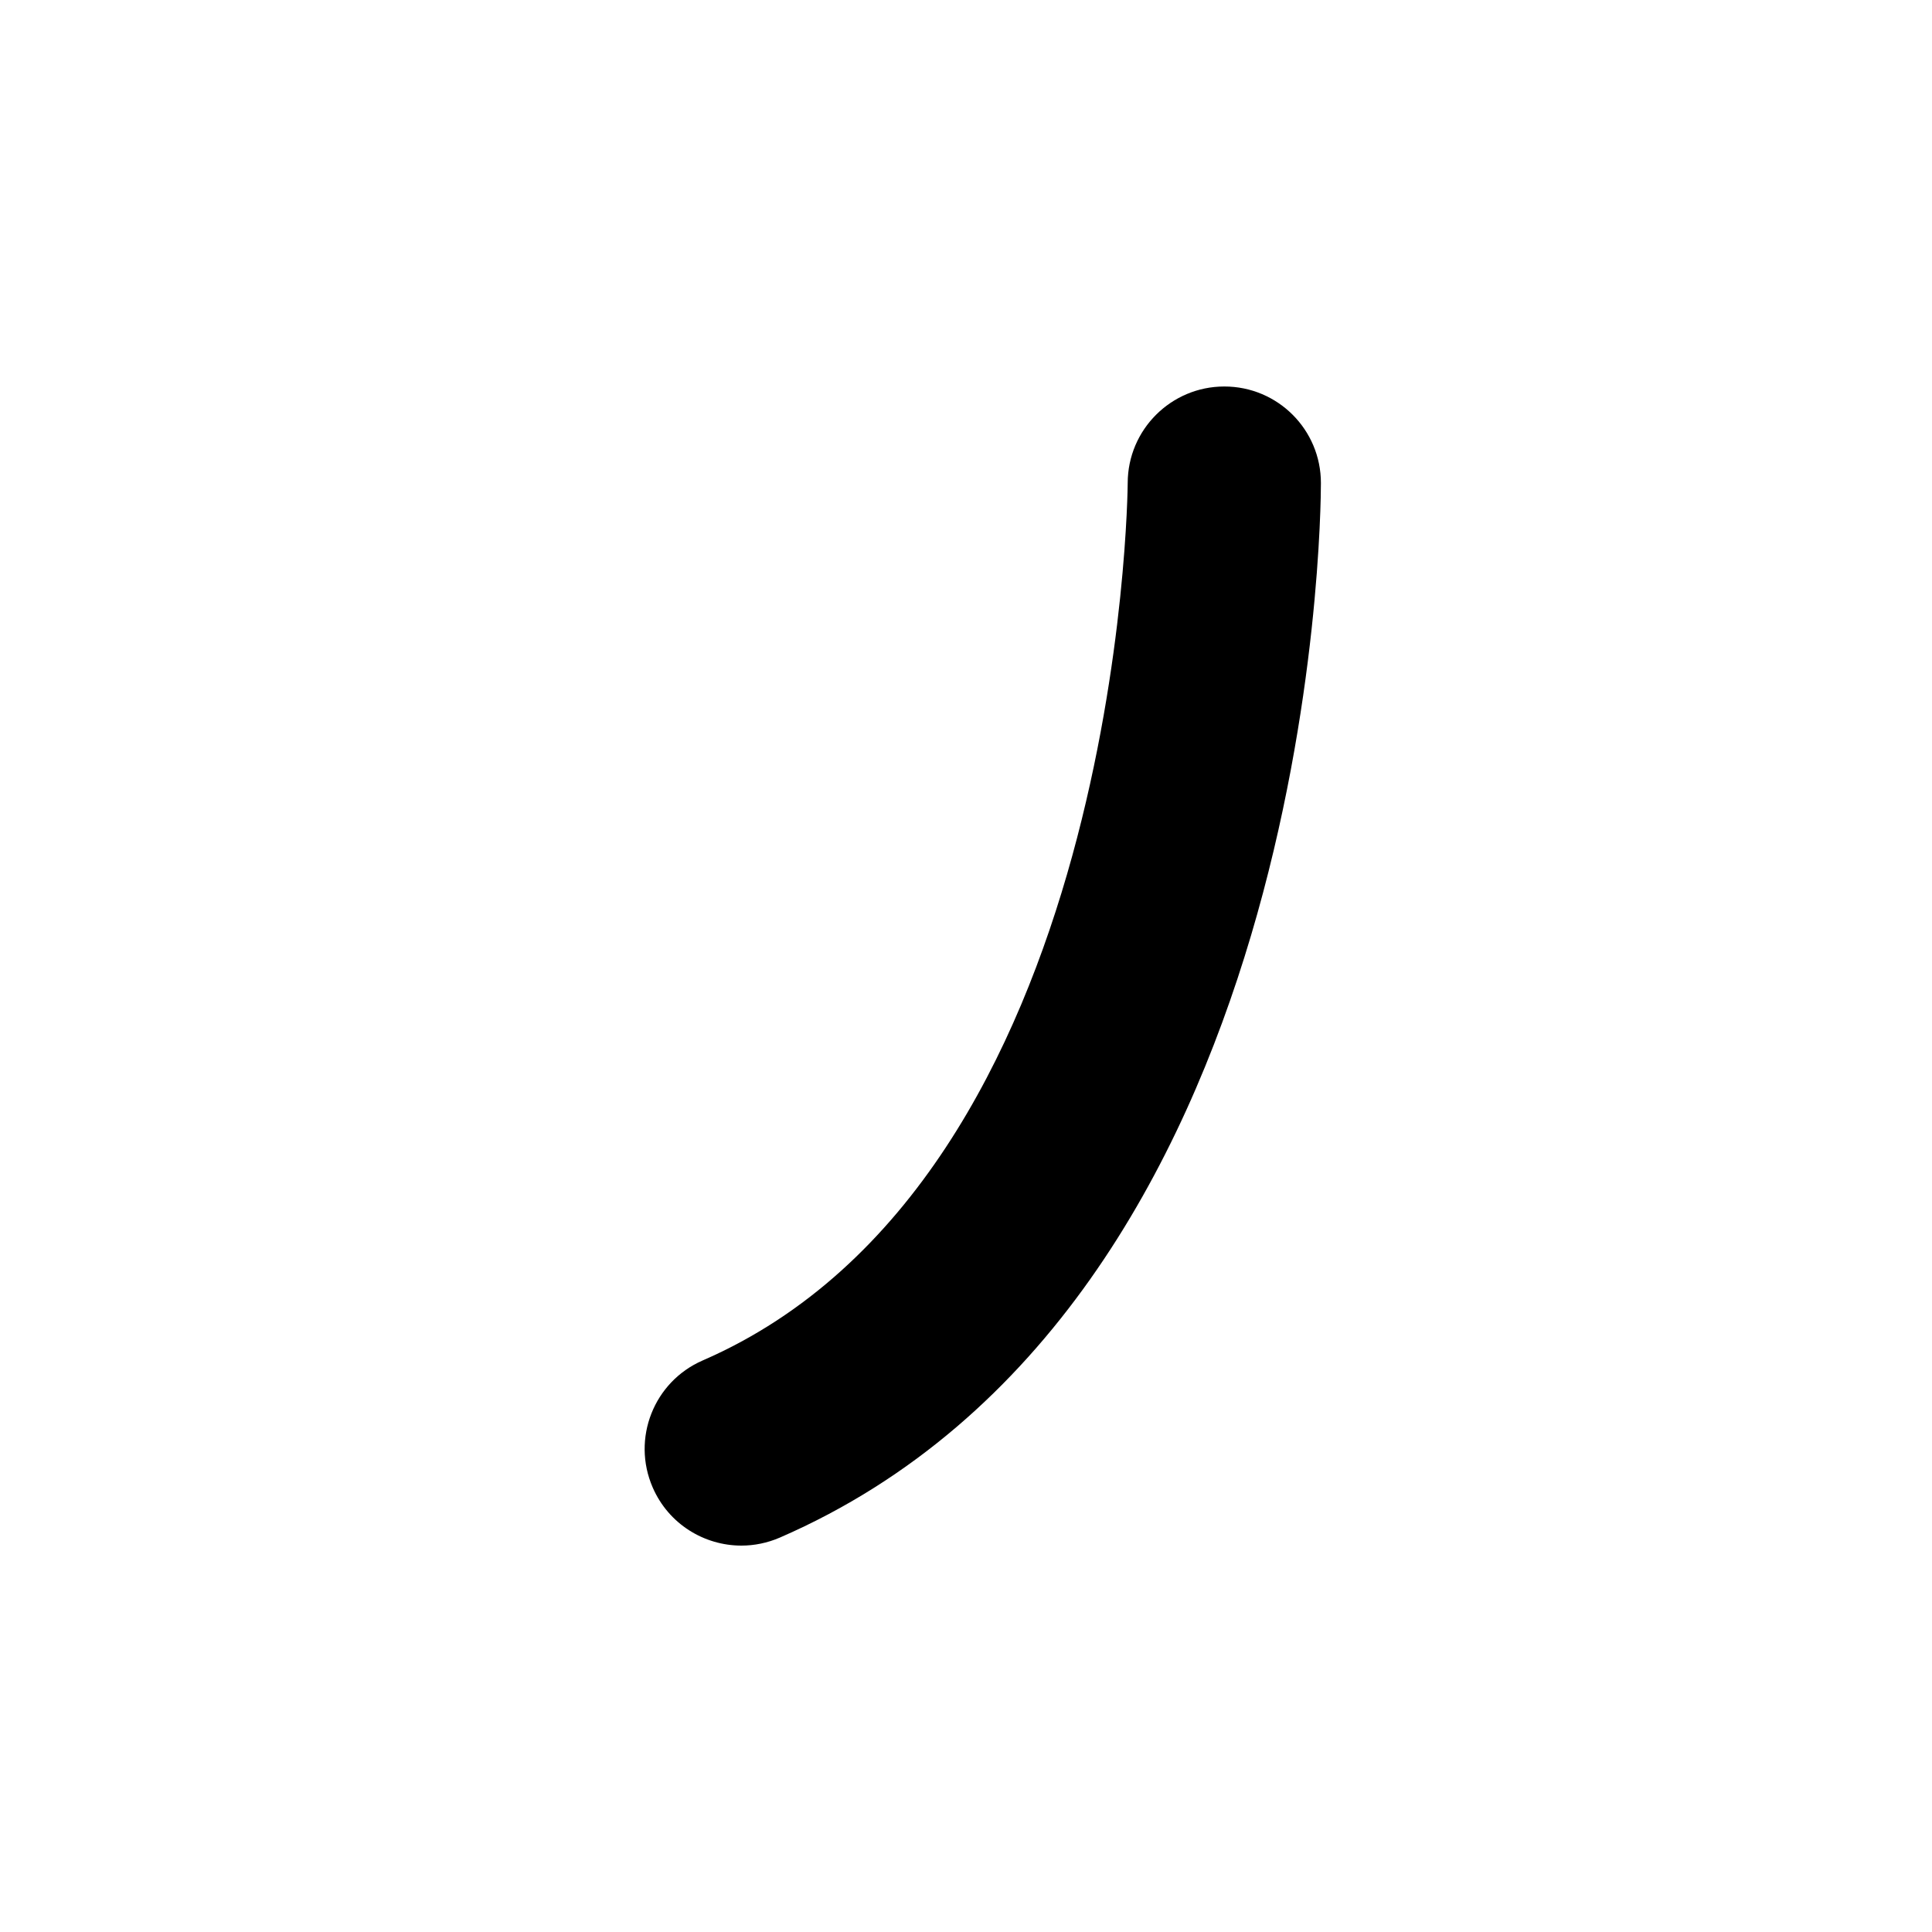 <?xml version="1.0" encoding="UTF-8"?>
<svg id="Layer_1_copy" data-name="Layer 1 copy" xmlns="http://www.w3.org/2000/svg" viewBox="0 0 200 200">
  <defs>
    <style>
      .cls-1 {
        stroke-width: 0px;
      }
    </style>
  </defs>
  <path class="cls-1" d="M76.75,160c1.33,0,2.68-.27,3.98-.83,55.38-24.08,56.01-105.71,56.01-109.17,0-5.52-4.47-9.99-9.99-9.99,0,0,0,0-.01,0-5.51,0-9.99,4.47-10,9.98,0,.72-.66,72-43.99,90.84-5.07,2.2-7.39,8.09-5.18,13.16,1.64,3.77,5.32,6.01,9.18,6.01Z"/>
</svg>